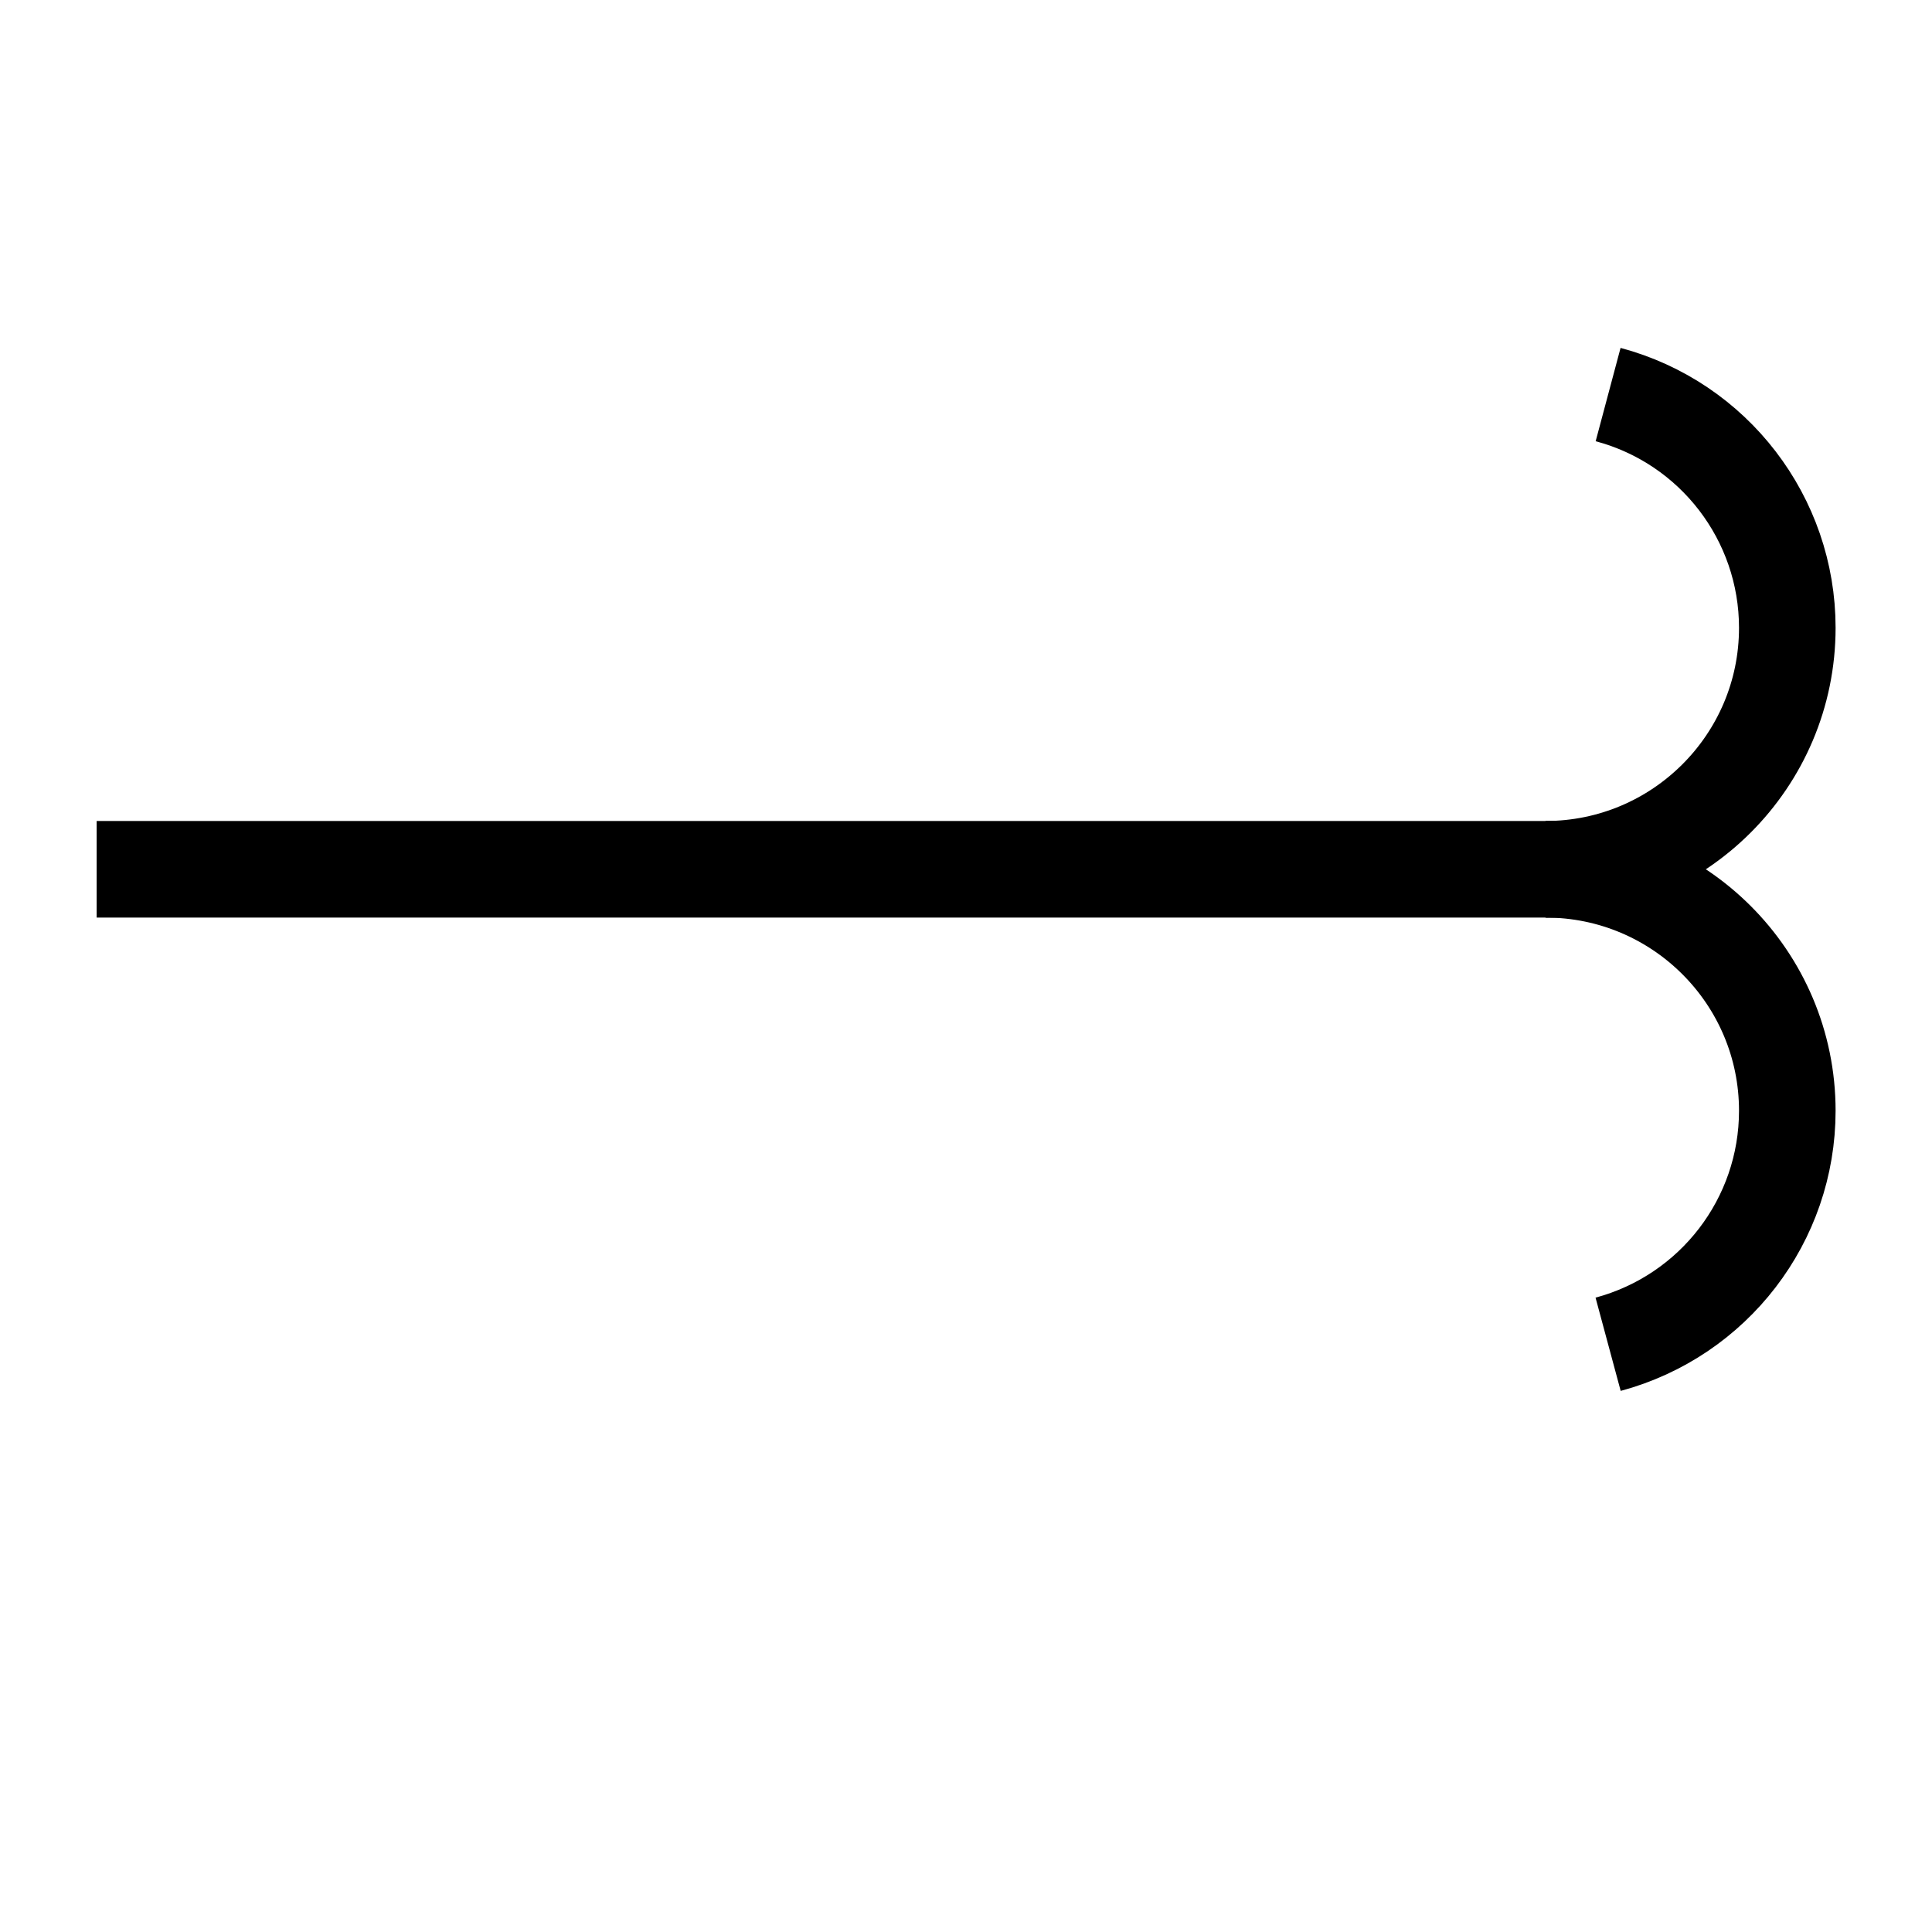 <?xml version="1.0" encoding="UTF-8"?>
<svg xmlns="http://www.w3.org/2000/svg" xmlns:xlink="http://www.w3.org/1999/xlink" width="28.346pt" height="28.346pt" viewBox="0 0 28.346 28.346" version="1.1">
<defs>
<clipPath id="clip1">
  <path d="M 2 0 L 28.348 0 L 28.348 28.348 L 2 28.348 Z M 2 0 "/>
</clipPath>
</defs>
<g id="surface1">
<path style="fill:none;stroke-width:1.417;stroke-linecap:butt;stroke-linejoin:miter;stroke:rgb(0%,0%,0%);stroke-opacity:1;stroke-miterlimit:10;" d="M 1.418 15.592 L 24.094 15.592 " transform="matrix(1,0,0,-1,0,28.346)"/>
<g clip-path="url(#clip1)" clip-rule="nonzero">
<path style="fill:none;stroke-width:1.417;stroke-linecap:butt;stroke-linejoin:miter;stroke:rgb(0%,0%,0%);stroke-opacity:1;stroke-miterlimit:10;" d="M 22.676 15.592 C 24.633 15.592 26.223 17.178 26.223 19.135 C 26.223 20.737 25.145 22.143 23.594 22.557 " transform="matrix(1,0,0,-1,0,28.346)"/>
<path style="fill:none;stroke-width:1.417;stroke-linecap:butt;stroke-linejoin:miter;stroke:rgb(0%,0%,0%);stroke-opacity:1;stroke-miterlimit:10;" d="M 22.676 15.592 C 24.633 15.592 26.223 14.006 26.223 12.049 C 26.223 10.444 25.145 9.041 23.594 8.623 " transform="matrix(1,0,0,-1,0,28.346)"/>
</g>
</g>
</svg>
